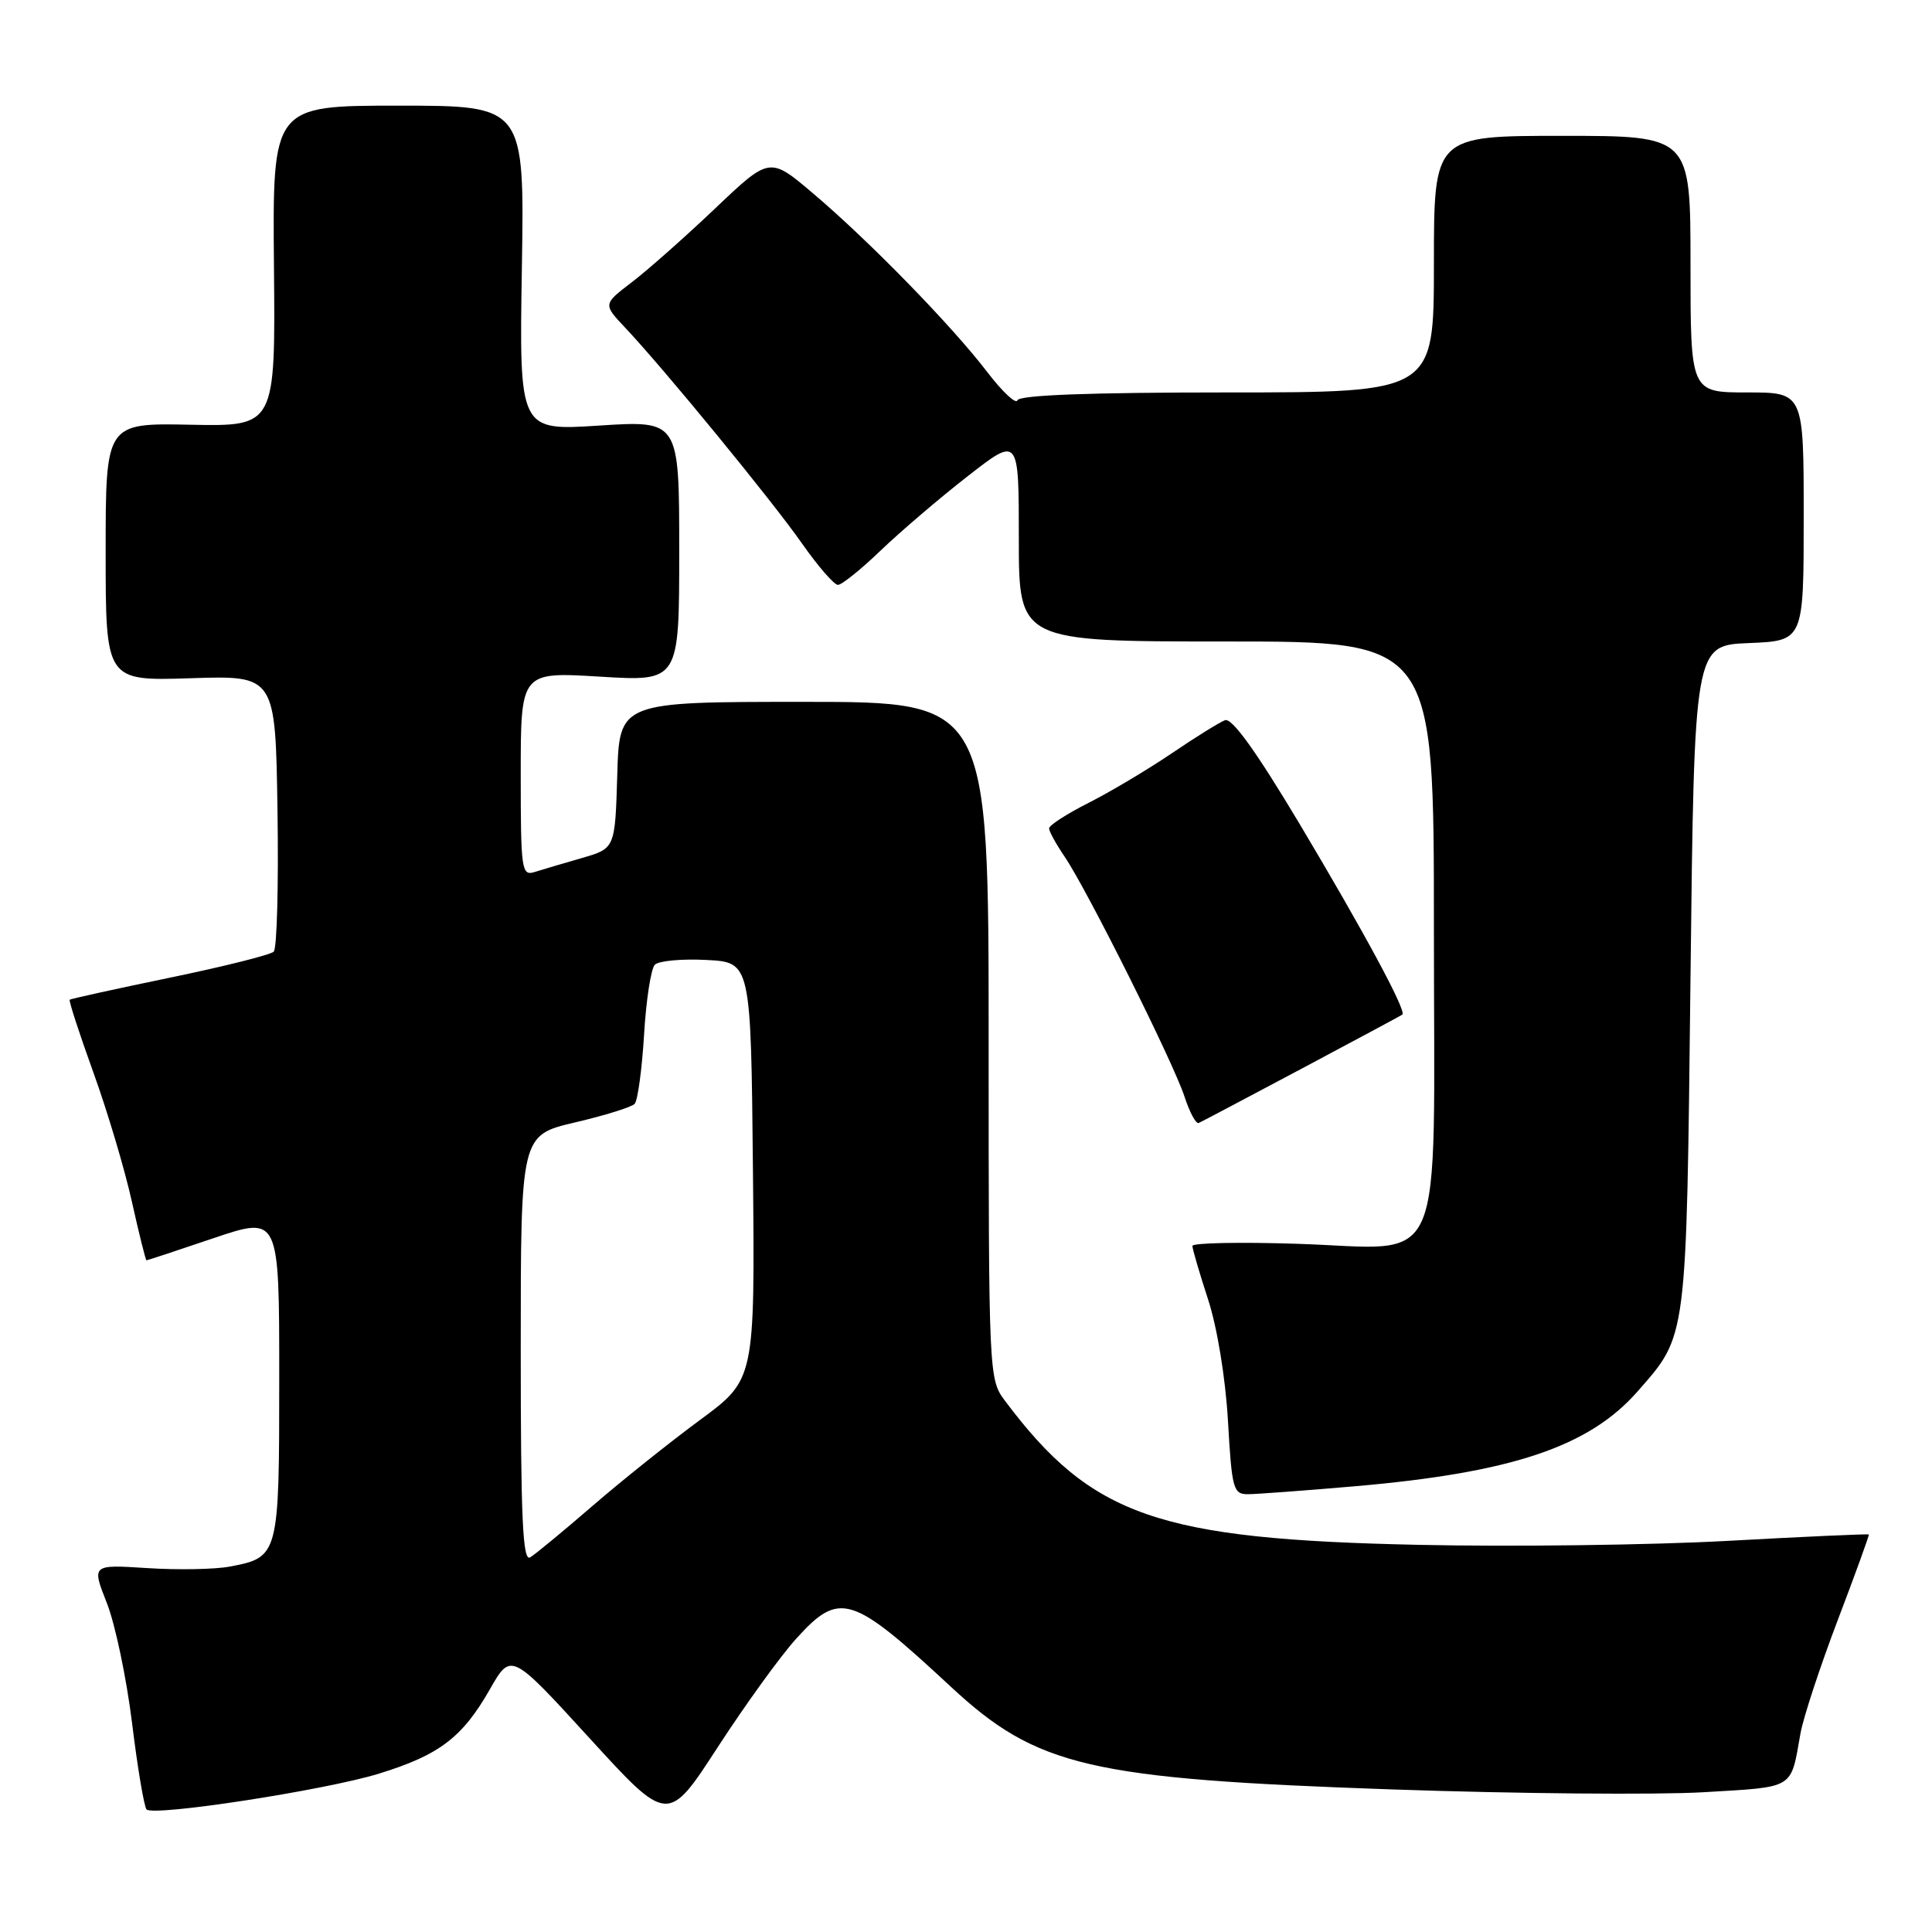 <?xml version="1.0" encoding="UTF-8" standalone="no"?>
<!DOCTYPE svg PUBLIC "-//W3C//DTD SVG 1.1//EN" "http://www.w3.org/Graphics/SVG/1.1/DTD/svg11.dtd" >
<svg xmlns="http://www.w3.org/2000/svg" xmlns:xlink="http://www.w3.org/1999/xlink" version="1.1" viewBox="0 0 256 256">
 <g >
 <path fill="currentColor"
d=" M 105.48 217.16 C 111.25 210.77 112.80 211.25 126.00 223.51 C 137.43 234.12 144.33 235.72 184.50 237.11 C 201.00 237.68 219.55 237.84 225.71 237.48 C 237.95 236.75 237.24 237.17 238.57 229.70 C 238.94 227.61 241.16 220.86 243.50 214.70 C 245.85 208.54 247.70 203.42 247.63 203.33 C 247.55 203.23 239.16 203.61 228.99 204.17 C 218.82 204.73 200.38 204.97 188.00 204.70 C 153.41 203.97 144.65 200.92 133.17 185.62 C 131.02 182.76 131.00 182.32 131.00 137.87 C 131.00 93.00 131.00 93.00 106.54 93.00 C 82.07 93.00 82.07 93.00 81.79 102.71 C 81.50 112.42 81.50 112.42 77.11 113.69 C 74.70 114.38 71.88 115.22 70.86 115.54 C 69.11 116.10 69.00 115.34 69.00 102.58 C 69.00 89.02 69.00 89.02 79.50 89.66 C 90.00 90.30 90.00 90.30 90.00 73.00 C 90.00 55.71 90.00 55.71 79.40 56.39 C 68.80 57.08 68.80 57.08 69.15 35.54 C 69.50 14.00 69.50 14.00 52.80 14.00 C 36.11 14.00 36.11 14.00 36.30 35.25 C 36.50 56.50 36.50 56.50 25.25 56.28 C 14.00 56.05 14.00 56.05 14.00 73.14 C 14.00 90.23 14.00 90.23 25.25 89.87 C 36.50 89.50 36.50 89.50 36.77 107.43 C 36.92 117.29 36.70 125.69 36.27 126.10 C 35.85 126.52 29.65 128.07 22.50 129.55 C 15.35 131.03 9.38 132.34 9.24 132.47 C 9.09 132.59 10.50 136.92 12.37 142.10 C 14.24 147.27 16.54 154.99 17.48 159.25 C 18.43 163.51 19.30 167.00 19.41 167.00 C 19.53 167.00 23.53 165.68 28.31 164.06 C 37.00 161.13 37.00 161.13 37.00 182.49 C 37.00 206.22 36.96 206.35 30.39 207.59 C 28.44 207.95 23.53 208.04 19.50 207.78 C 12.15 207.31 12.15 207.31 14.15 212.39 C 15.26 215.18 16.76 222.35 17.50 228.32 C 18.23 234.29 19.10 239.43 19.42 239.76 C 20.37 240.71 43.16 237.20 50.23 235.01 C 58.21 232.55 61.26 230.23 64.90 223.86 C 67.71 218.93 67.71 218.93 78.11 230.31 C 88.50 241.69 88.50 241.69 95.11 231.50 C 98.75 225.90 103.41 219.44 105.48 217.16 Z  M 179.50 196.94 C 200.30 195.14 210.54 191.71 216.97 184.39 C 223.59 176.84 223.45 177.94 224.00 129.50 C 224.50 85.50 224.50 85.50 231.75 85.21 C 239.00 84.91 239.00 84.91 239.00 68.46 C 239.00 52.00 239.00 52.00 231.50 52.00 C 224.00 52.00 224.00 52.00 224.00 35.00 C 224.00 18.00 224.00 18.00 207.00 18.00 C 190.00 18.00 190.00 18.00 190.00 35.00 C 190.00 52.00 190.00 52.00 162.58 52.00 C 144.48 52.00 135.05 52.35 134.82 53.04 C 134.63 53.61 132.83 51.93 130.81 49.29 C 126.17 43.21 115.18 31.93 107.74 25.63 C 101.99 20.75 101.99 20.75 94.75 27.63 C 90.76 31.42 85.79 35.82 83.70 37.41 C 79.91 40.31 79.91 40.31 82.82 43.40 C 88.01 48.90 102.30 66.34 106.26 72.00 C 108.38 75.03 110.53 77.50 111.03 77.50 C 111.54 77.50 114.10 75.44 116.72 72.92 C 119.35 70.40 124.54 65.97 128.25 63.08 C 135.00 57.82 135.00 57.82 135.00 71.41 C 135.00 85.00 135.00 85.00 162.50 85.00 C 190.00 85.00 190.00 85.00 190.00 123.00 C 190.00 169.78 191.88 165.44 171.88 164.81 C 164.24 164.56 158.00 164.69 158.00 165.09 C 158.00 165.49 158.93 168.67 160.07 172.16 C 161.28 175.86 162.38 182.56 162.71 188.25 C 163.23 197.34 163.41 198.00 165.38 197.99 C 166.55 197.98 172.90 197.51 179.50 196.94 Z  M 172.50 141.59 C 179.65 137.79 185.64 134.57 185.82 134.44 C 186.41 133.99 180.78 123.55 172.22 109.20 C 166.47 99.58 163.24 95.08 162.32 95.43 C 161.57 95.72 158.38 97.70 155.23 99.84 C 152.08 101.97 147.14 104.92 144.25 106.38 C 141.36 107.84 139.00 109.36 139.01 109.77 C 139.01 110.17 139.94 111.85 141.06 113.50 C 144.00 117.80 155.49 140.80 156.95 145.30 C 157.63 147.39 158.48 148.97 158.84 148.80 C 159.21 148.64 165.35 145.39 172.50 141.59 Z  M 69.00 178.77 C 69.00 150.42 69.00 150.42 76.18 148.73 C 80.12 147.81 83.69 146.70 84.09 146.27 C 84.50 145.85 85.06 141.73 85.34 137.13 C 85.61 132.53 86.26 128.34 86.77 127.83 C 87.29 127.31 90.36 127.03 93.60 127.20 C 99.50 127.50 99.50 127.50 99.77 155.14 C 100.03 182.79 100.03 182.79 92.77 188.14 C 88.77 191.09 82.35 196.22 78.50 199.55 C 74.65 202.88 70.94 205.94 70.25 206.36 C 69.26 206.96 69.00 201.19 69.00 178.77 Z "/>
</g>
</svg>